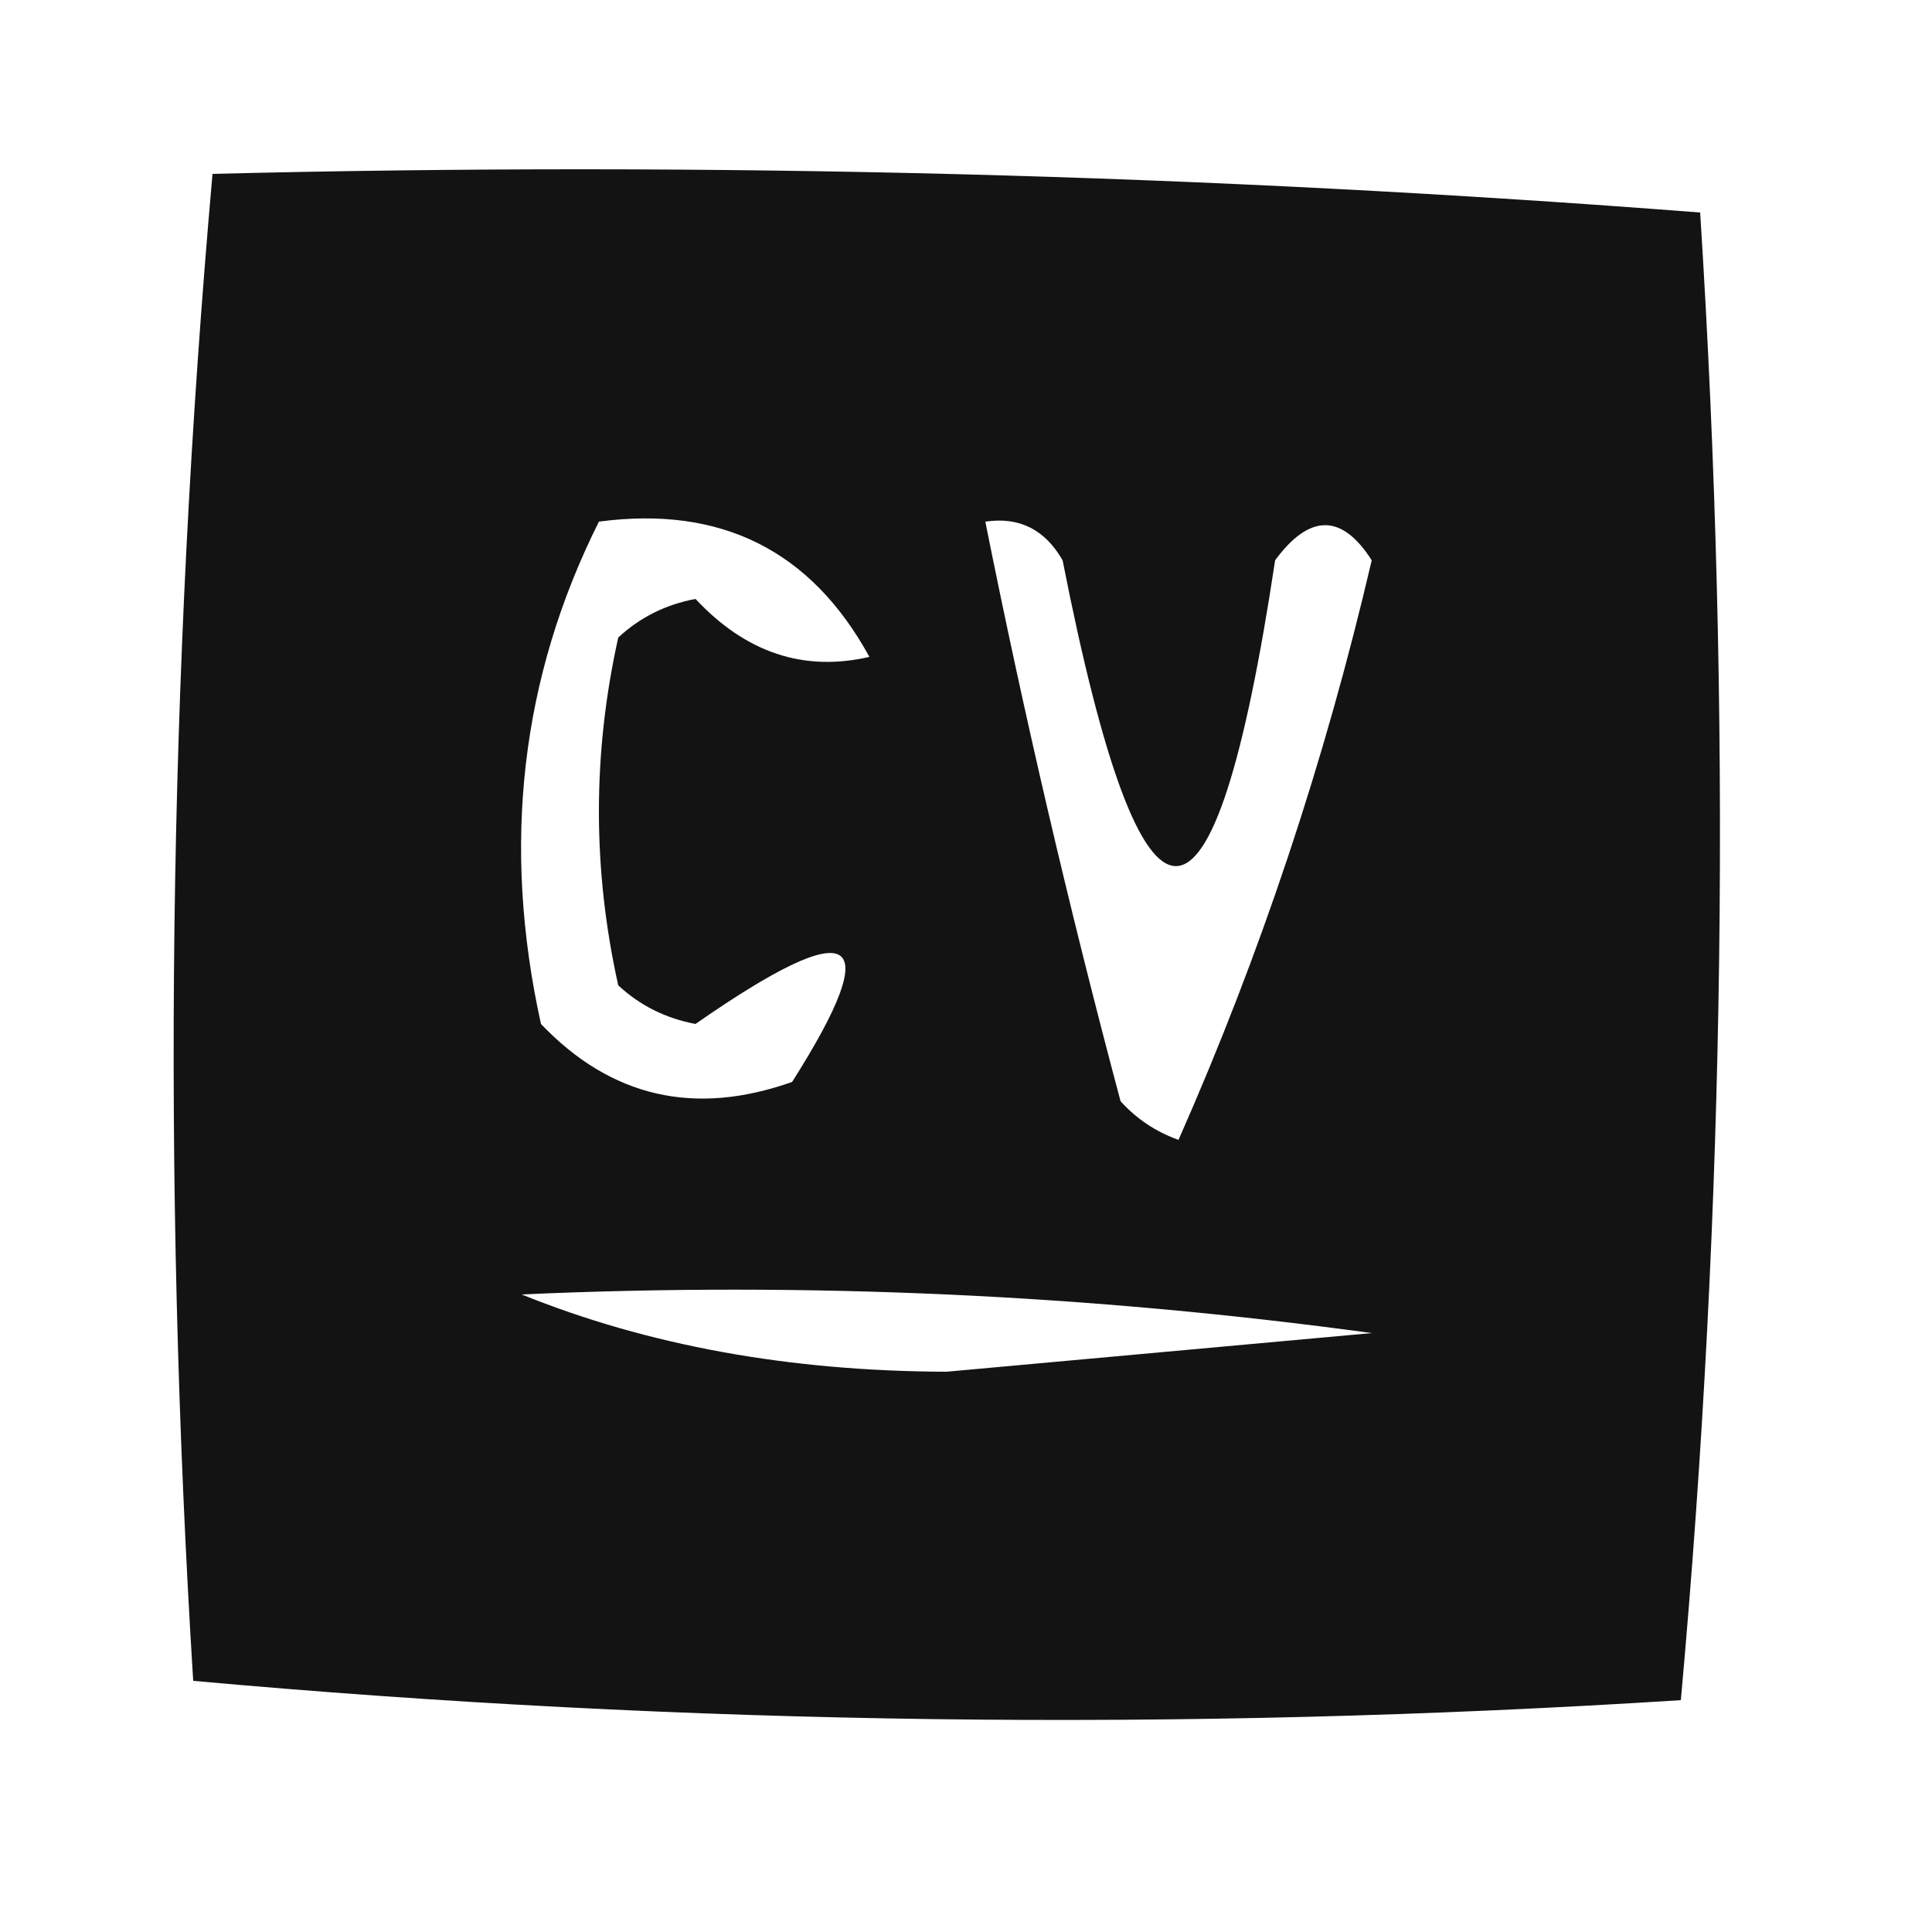 <?xml version="1.0" encoding="UTF-8"?>
<!DOCTYPE svg PUBLIC "-//W3C//DTD SVG 1.1//EN" "http://www.w3.org/Graphics/SVG/1.1/DTD/svg11.dtd">
<svg xmlns="http://www.w3.org/2000/svg" version="1.1" width="50px" height="50px" style="shape-rendering:geometricPrecision; text-rendering:geometricPrecision; image-rendering:optimizeQuality; fill-rule:evenodd; clip-rule:evenodd" xmlns:xlink="http://www.w3.org/1999/xlink">
<g><path style="opacity:0.924" fill="#000000" d="M 5.5,4.5 C 18.413,4.178 31.246,4.511 44,5.5C 44.822,18.409 44.655,31.242 43.5,44C 30.591,44.822 17.758,44.655 5,43.5C 4.187,30.425 4.354,17.425 5.5,4.5 Z M 15.5,13.5 C 18.657,13.079 20.991,14.245 22.5,17C 20.801,17.393 19.301,16.893 18,15.5C 17.228,15.645 16.561,15.978 16,16.5C 15.333,19.5 15.333,22.5 16,25.5C 16.561,26.022 17.228,26.355 18,26.5C 22.128,23.625 22.961,24.125 20.5,28C 17.975,28.896 15.808,28.396 14,26.5C 12.978,21.871 13.478,17.538 15.5,13.5 Z M 25.5,13.5 C 26.376,13.369 27.043,13.703 27.5,14.5C 29.577,25.053 31.411,25.053 33,14.5C 33.893,13.289 34.726,13.289 35.5,14.5C 34.287,19.702 32.62,24.702 30.5,29.5C 29.914,29.291 29.414,28.957 29,28.5C 27.672,23.522 26.505,18.522 25.5,13.5 Z M 13.5,33.5 C 20.863,33.169 28.197,33.503 35.5,34.5C 31.833,34.833 28.167,35.167 24.5,35.5C 20.435,35.489 16.768,34.822 13.5,33.5 Z"/></g>
</svg>
